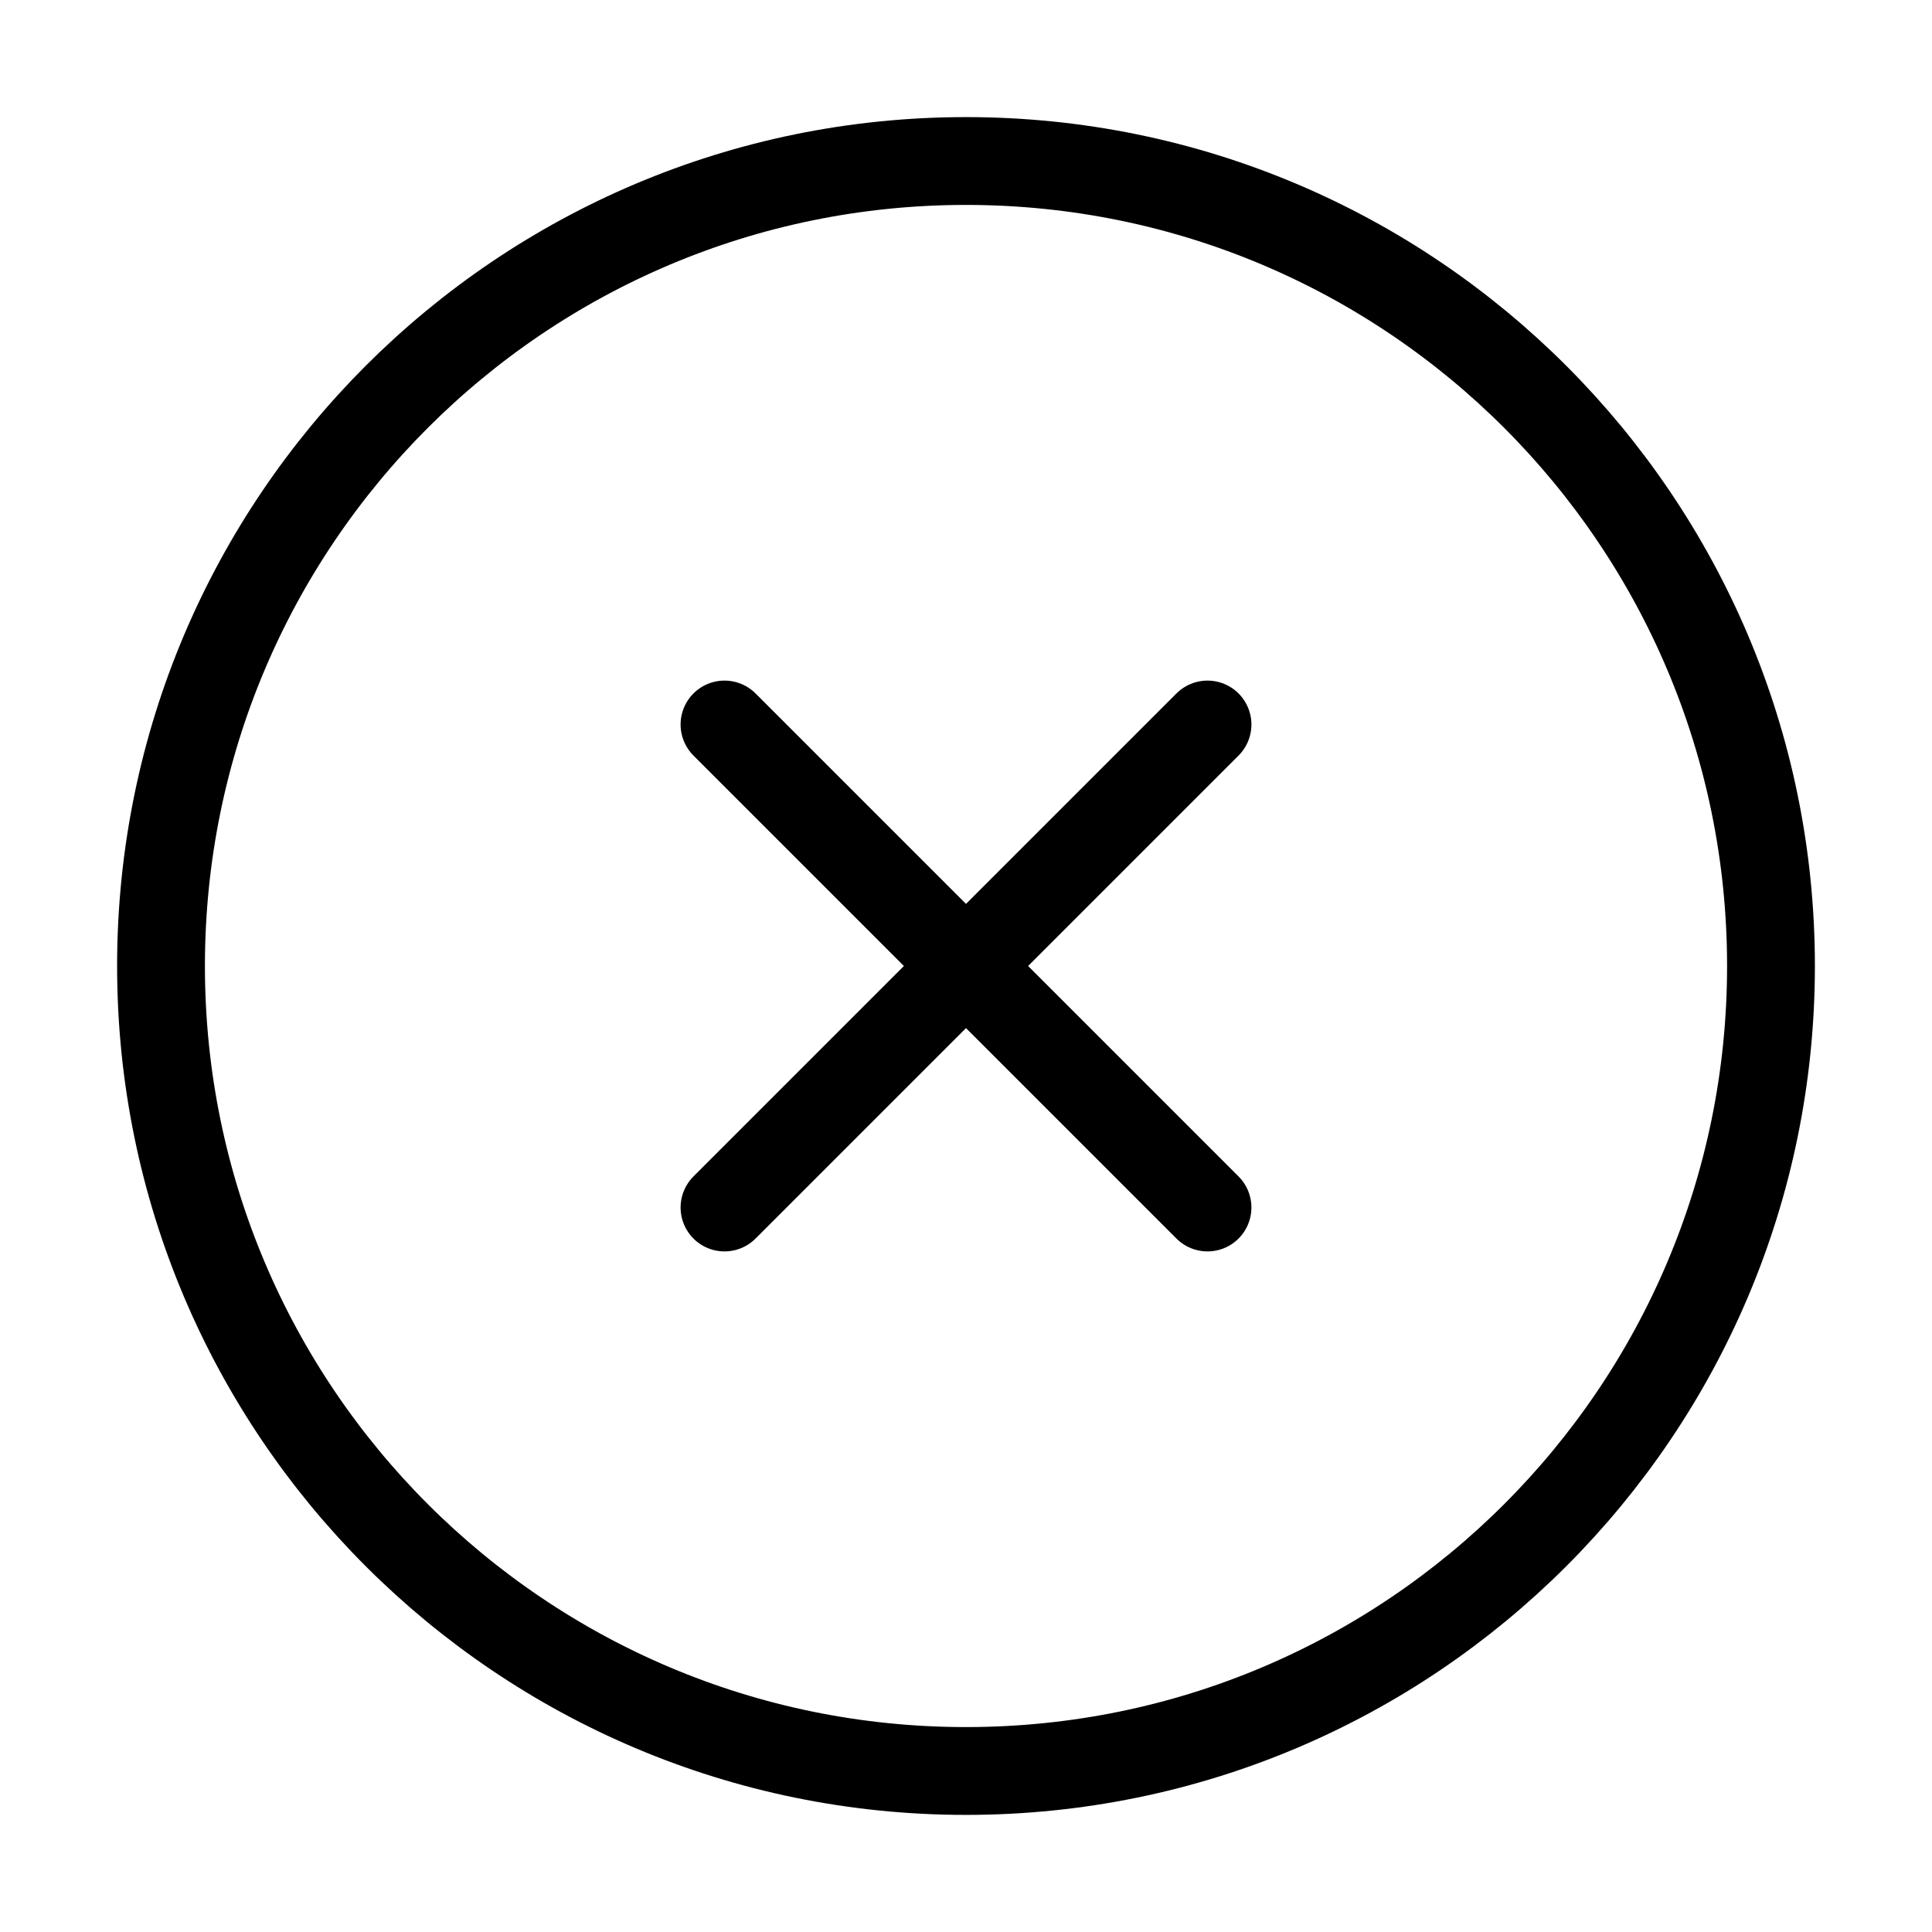 <svg width="44" height="44" viewBox="0 0 44 44" fill="none" xmlns="http://www.w3.org/2000/svg">
<path d="M22 40.333C32.125 40.333 40.333 32.125 40.333 22C40.333 11.875 32.125 3.667 22 3.667C11.875 3.667 3.667 11.875 3.667 22C3.667 32.125 11.875 40.333 22 40.333Z" stroke="black" stroke-width="2" stroke-linecap="round" stroke-linejoin="round"/>
<path d="M27.5 16.5L16.5 27.5" stroke="black" stroke-width="2" stroke-linecap="round" stroke-linejoin="round"/>
<path d="M16.5 16.5L27.5 27.5" stroke="black" stroke-width="2" stroke-linecap="round" stroke-linejoin="round"/>
</svg>
